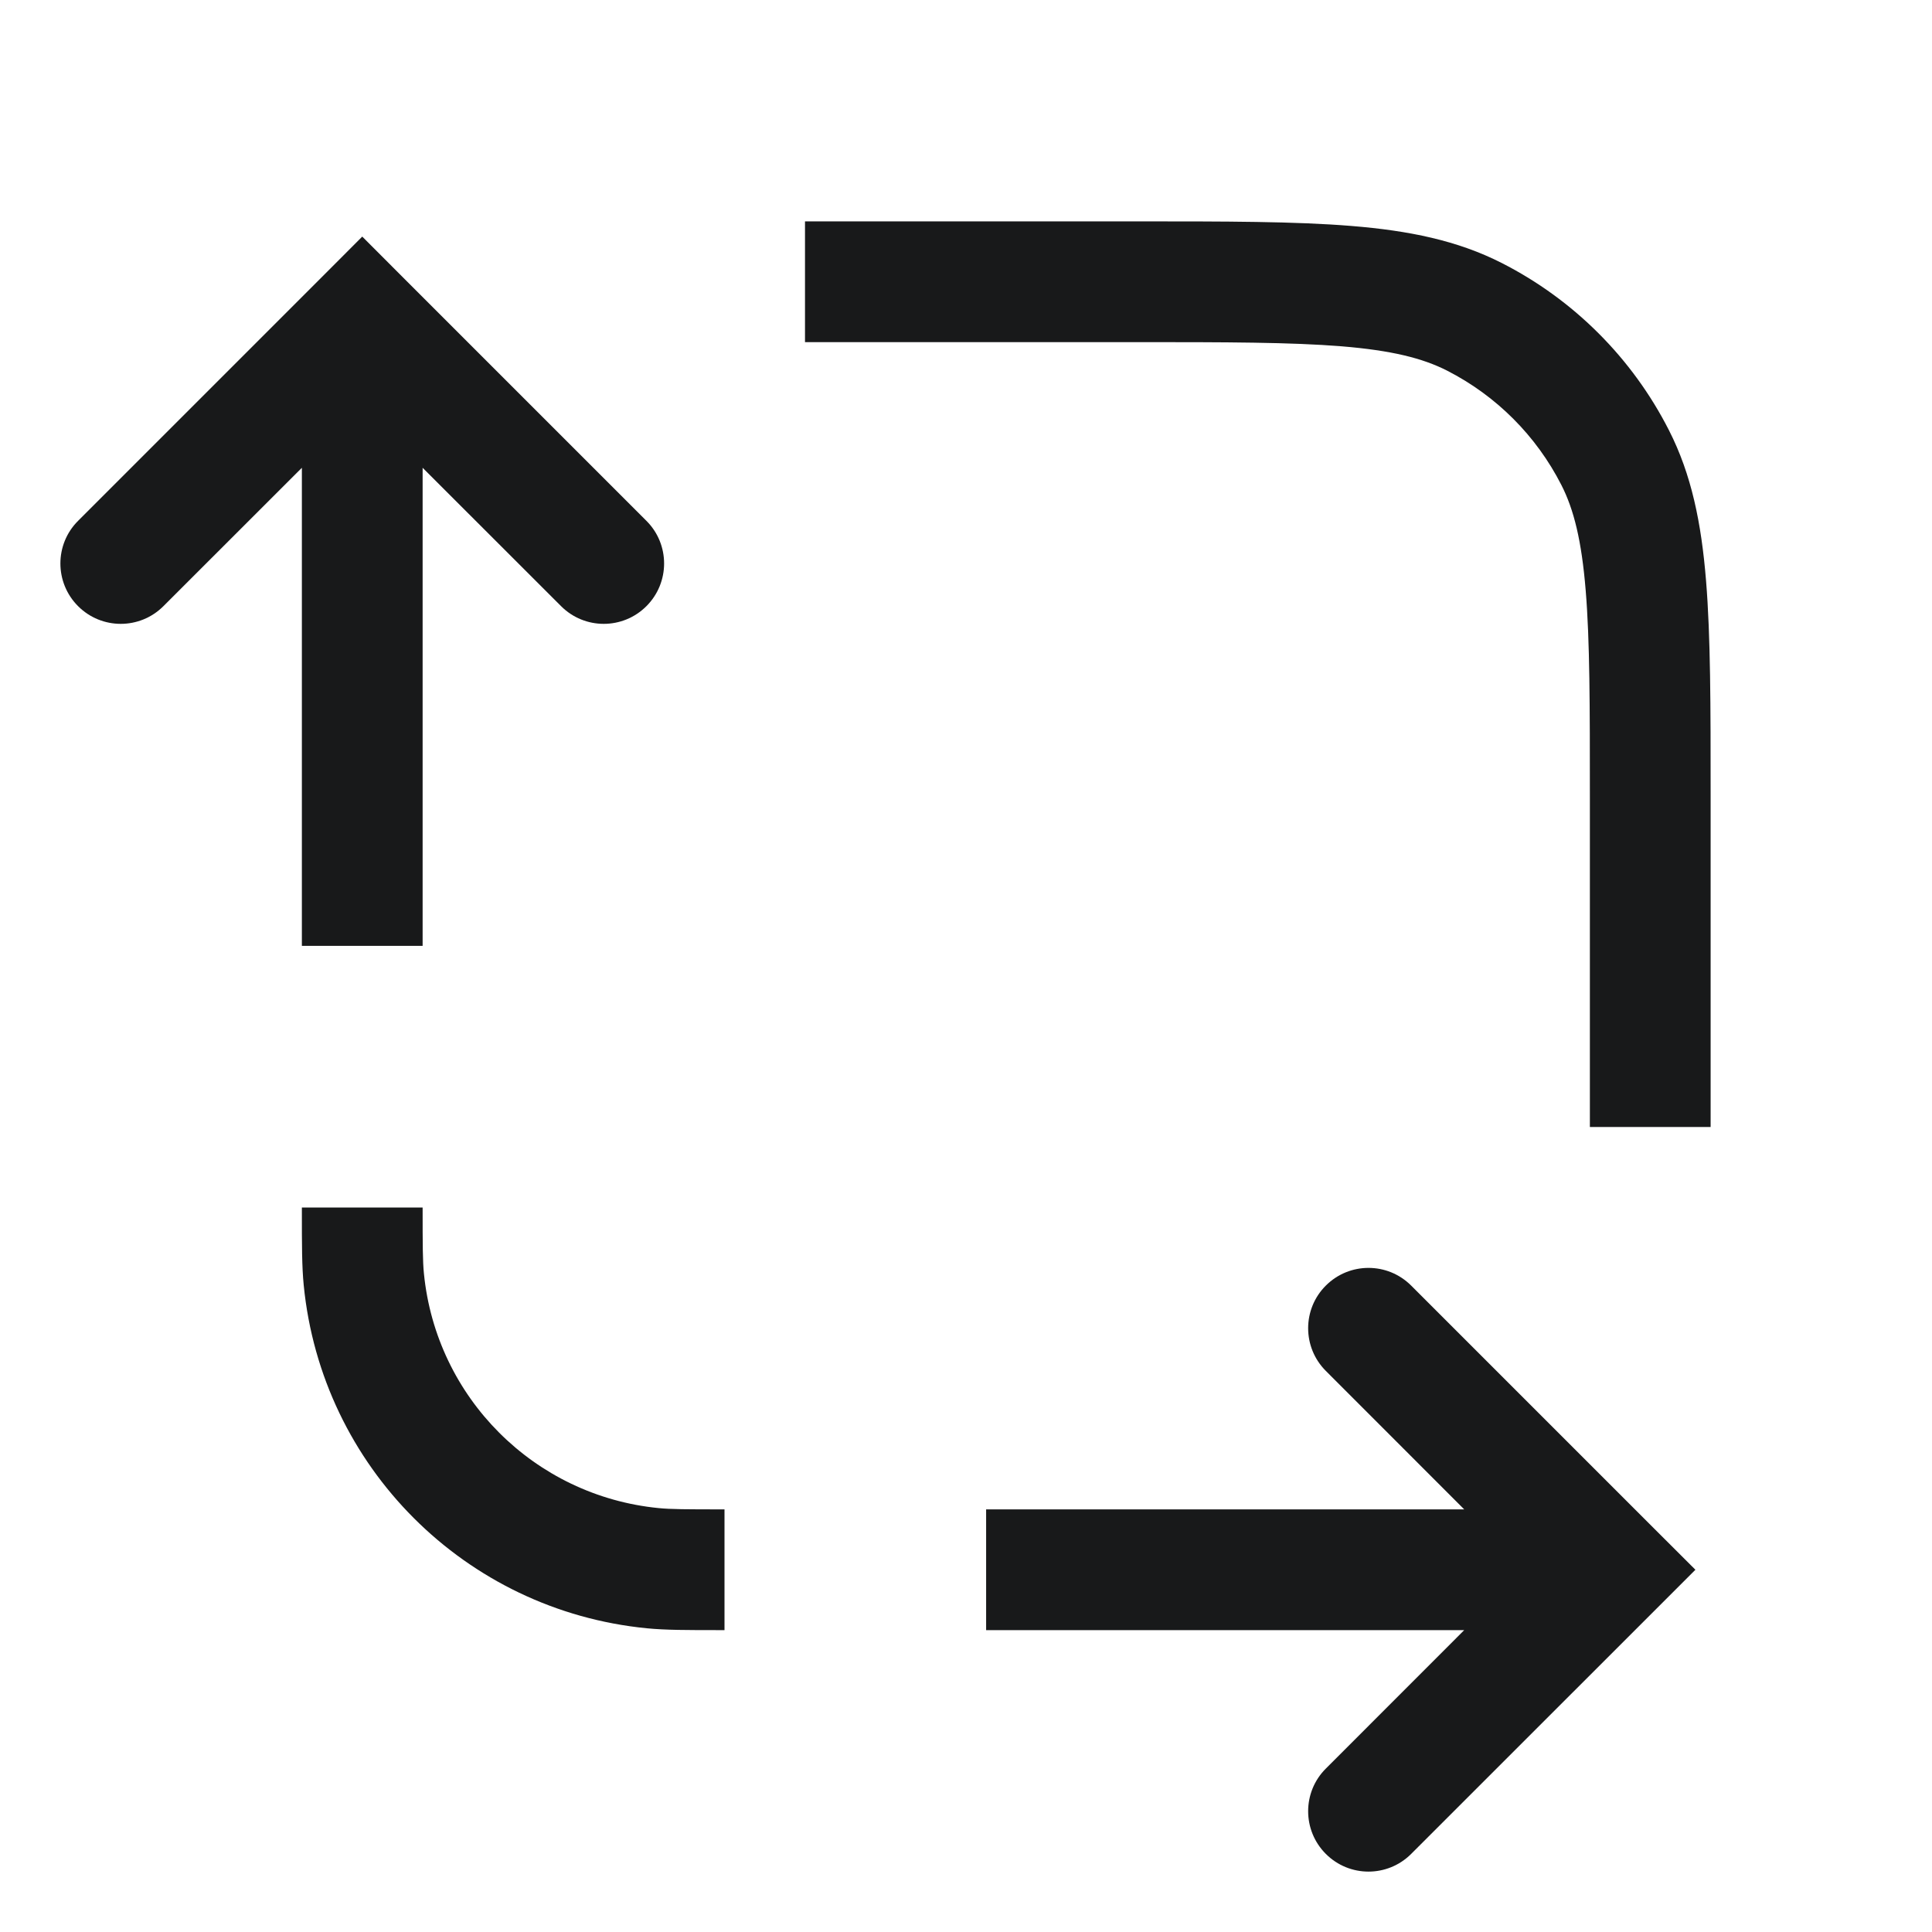 <svg width="24" height="24" viewBox="0 0 24 24" fill="none" xmlns="http://www.w3.org/2000/svg">
<path fill-rule="evenodd" clip-rule="evenodd" d="M16.666 4.302C16.037 4.251 15.233 4.25 14.1 4.25H10V2.75H14.1H14.133C15.225 2.75 16.091 2.75 16.788 2.807C17.502 2.865 18.105 2.987 18.657 3.268C19.55 3.723 20.277 4.45 20.732 5.344C21.013 5.895 21.135 6.498 21.193 7.212C21.25 7.909 21.25 8.775 21.25 9.867V9.9V14H19.75V9.9C19.75 8.768 19.75 7.963 19.698 7.334C19.647 6.713 19.551 6.329 19.396 6.025C19.084 5.413 18.587 4.916 17.976 4.604C17.671 4.449 17.287 4.353 16.666 4.302ZM3.75 15.048L3.75 15H5.25C5.25 15.482 5.251 15.669 5.266 15.819C5.418 17.362 6.638 18.582 8.181 18.734C8.331 18.749 8.518 18.75 9 18.75V20.25L8.952 20.25H8.952H8.952C8.533 20.25 8.267 20.25 8.034 20.227C5.779 20.005 3.995 18.221 3.773 15.966C3.75 15.733 3.75 15.466 3.75 15.048V15.048ZM2.03 7.53C1.737 7.823 1.263 7.823 0.97 7.53C0.677 7.237 0.677 6.762 0.97 6.47L3.97 3.47L4.5 2.939L5.03 3.47L8.03 6.47C8.323 6.762 8.323 7.237 8.03 7.53C7.737 7.823 7.263 7.823 6.97 7.53L5.25 5.811L5.25 11L5.25 11.75H3.75V11V5.811L2.03 7.53ZM16.47 15.97C16.177 16.262 16.177 16.737 16.47 17.03L18.189 18.75H13H12.25V20.25H13H18.189L16.47 21.97C16.177 22.262 16.177 22.737 16.47 23.03C16.763 23.323 17.237 23.323 17.53 23.03L20.525 20.036L20.536 20.025L21.061 19.5L20.53 18.97L17.53 15.97C17.237 15.677 16.763 15.677 16.47 15.97Z" fill="#18191A"/>
</svg>
